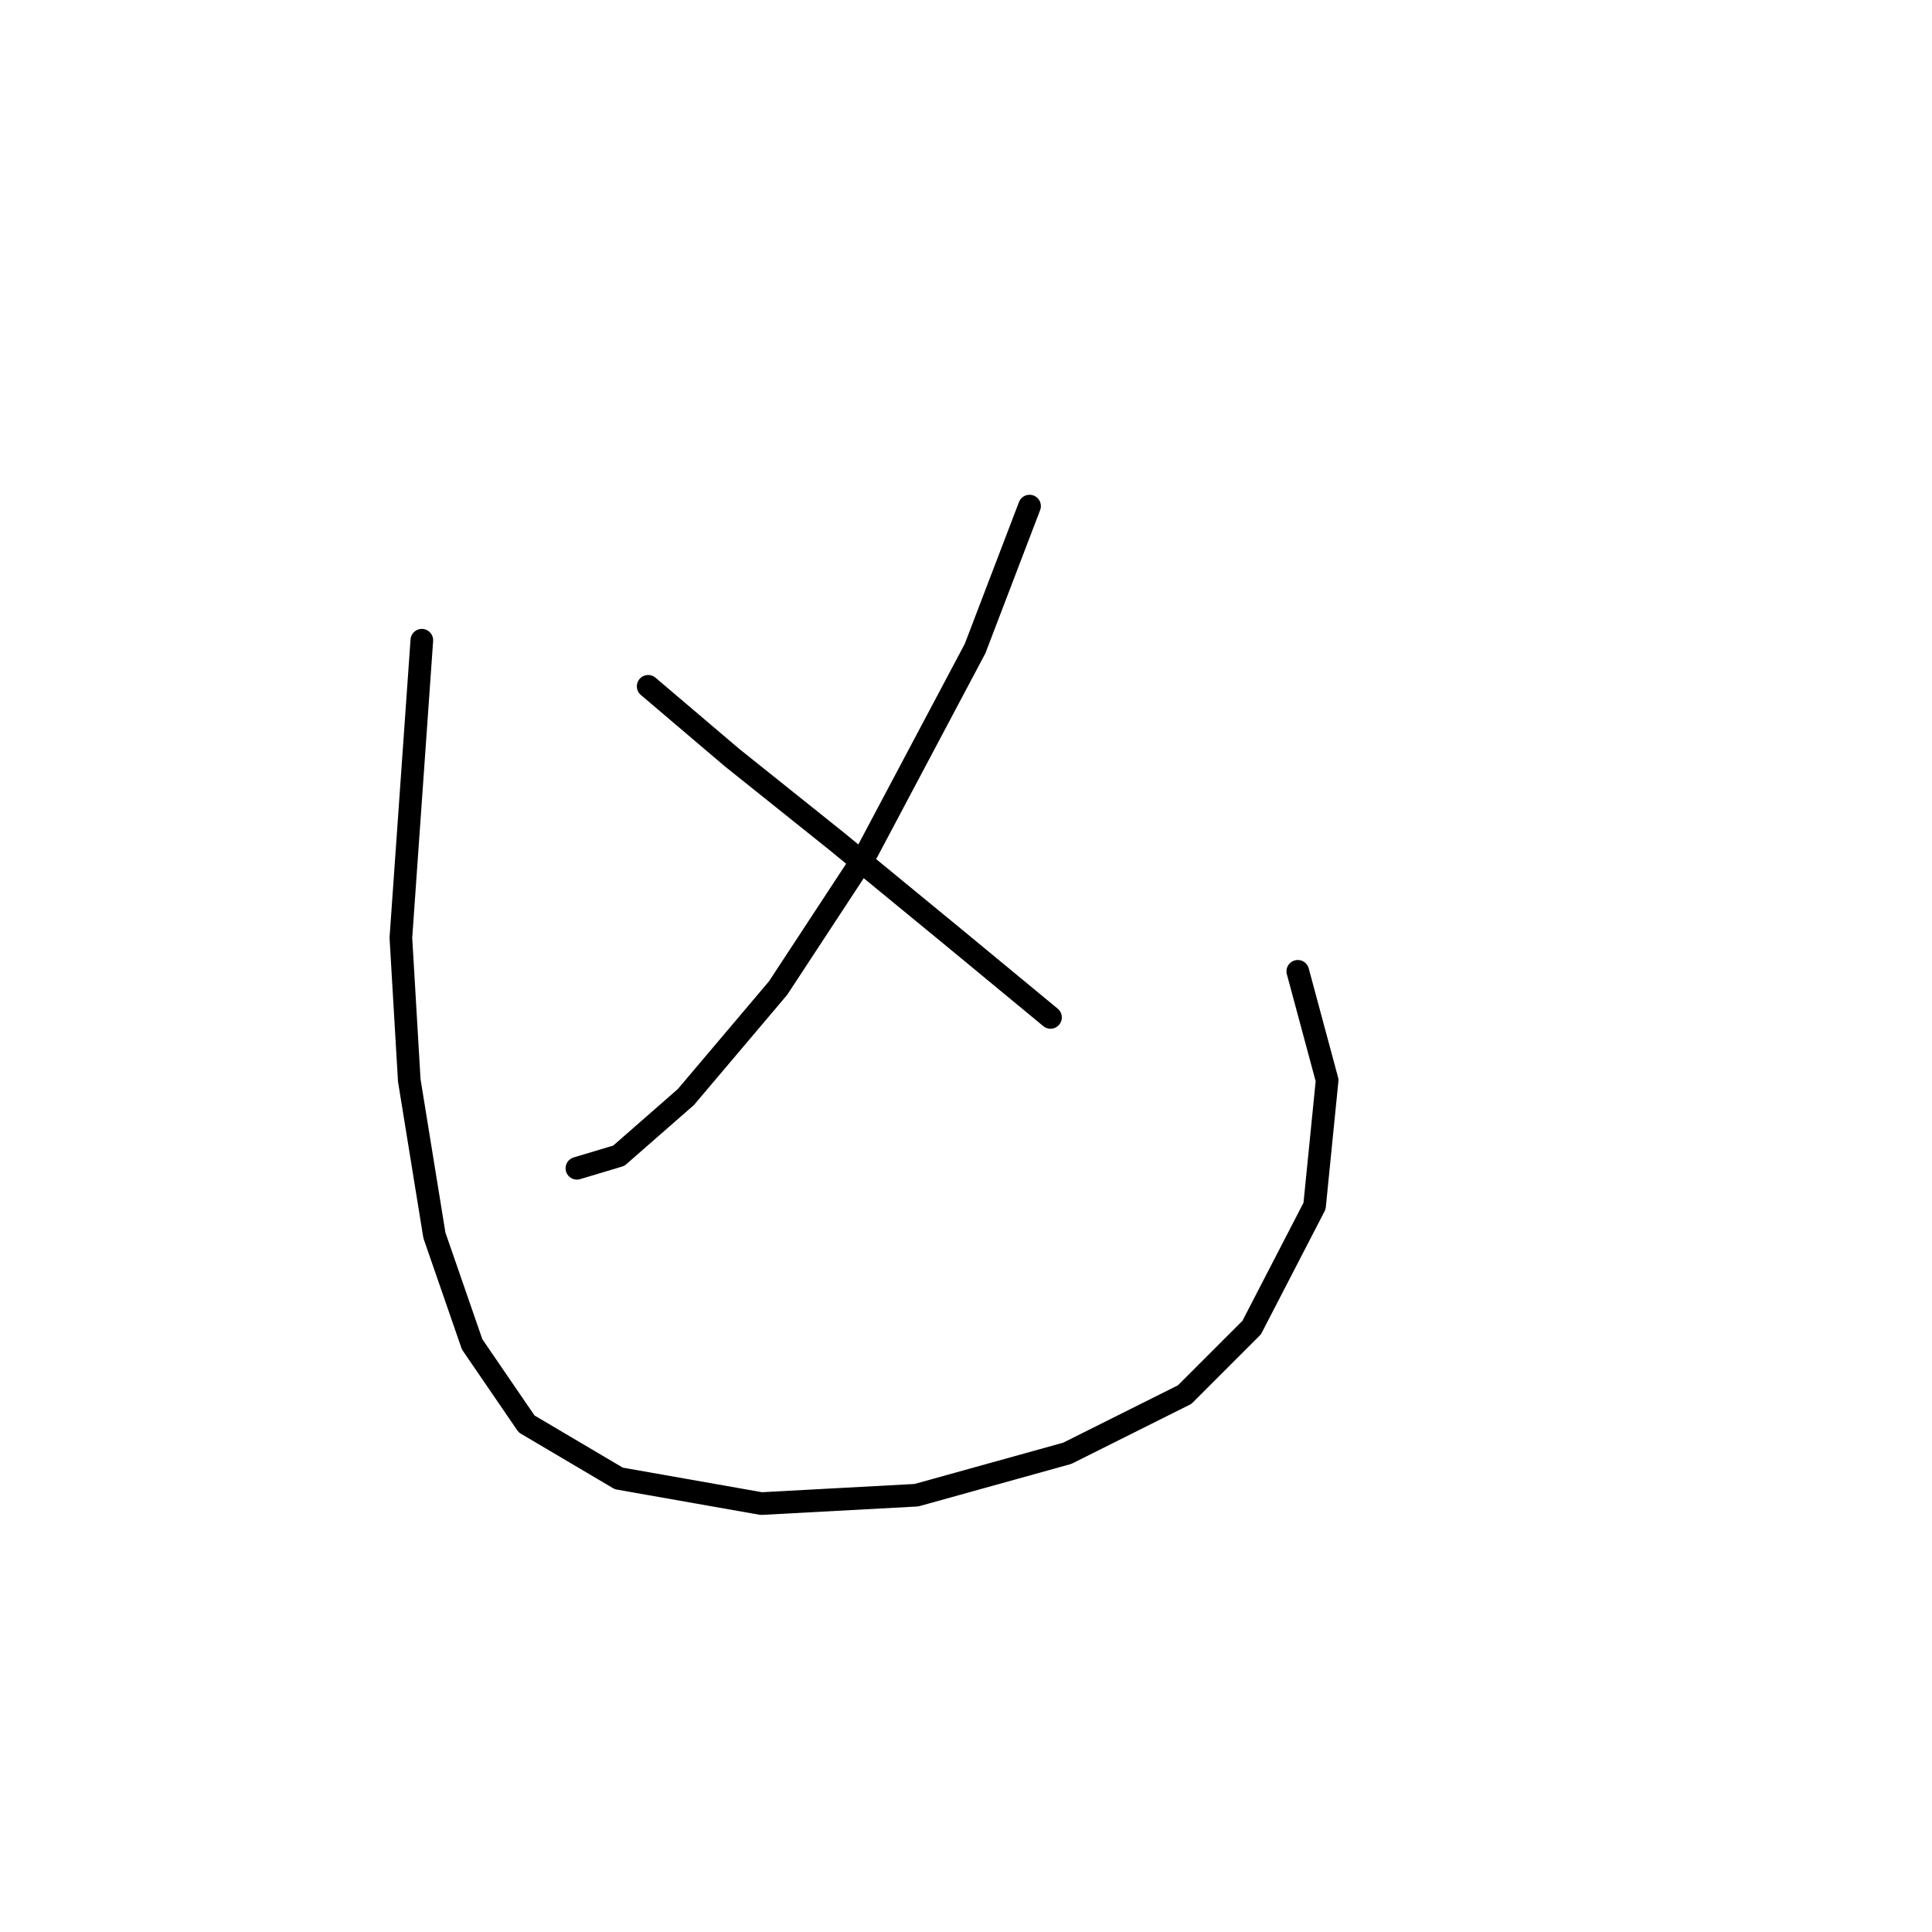 <?xml version="1.0" standalone="no"?>
    <svg width="256" height="256" xmlns="http://www.w3.org/2000/svg" version="1.1">
    <polyline stroke="black" stroke-width="3" stroke-linecap="round" fill="transparent" stroke-linejoin="round" points="136.421 67.06 129.202 85.941 114.763 113.154 103.1 130.925 90.882 145.364 81.997 153.139 76.443 154.805 76.443 154.805 " />
        <polyline stroke="black" stroke-width="3" stroke-linecap="round" fill="transparent" stroke-linejoin="round" points="85.884 90.94 96.991 100.381 110.875 111.488 126.425 124.261 139.198 134.812 139.198 134.812 " />
        <polyline stroke="black" stroke-width="3" stroke-linecap="round" fill="transparent" stroke-linejoin="round" points="55.895 84.831 53.119 124.261 54.229 143.143 57.561 163.691 62.56 178.13 69.779 188.682 81.997 195.901 100.879 199.233 121.427 198.123 141.42 192.569 156.969 184.794 165.855 175.909 174.185 159.803 175.851 143.143 171.964 128.704 171.964 128.704 " />
        </svg>